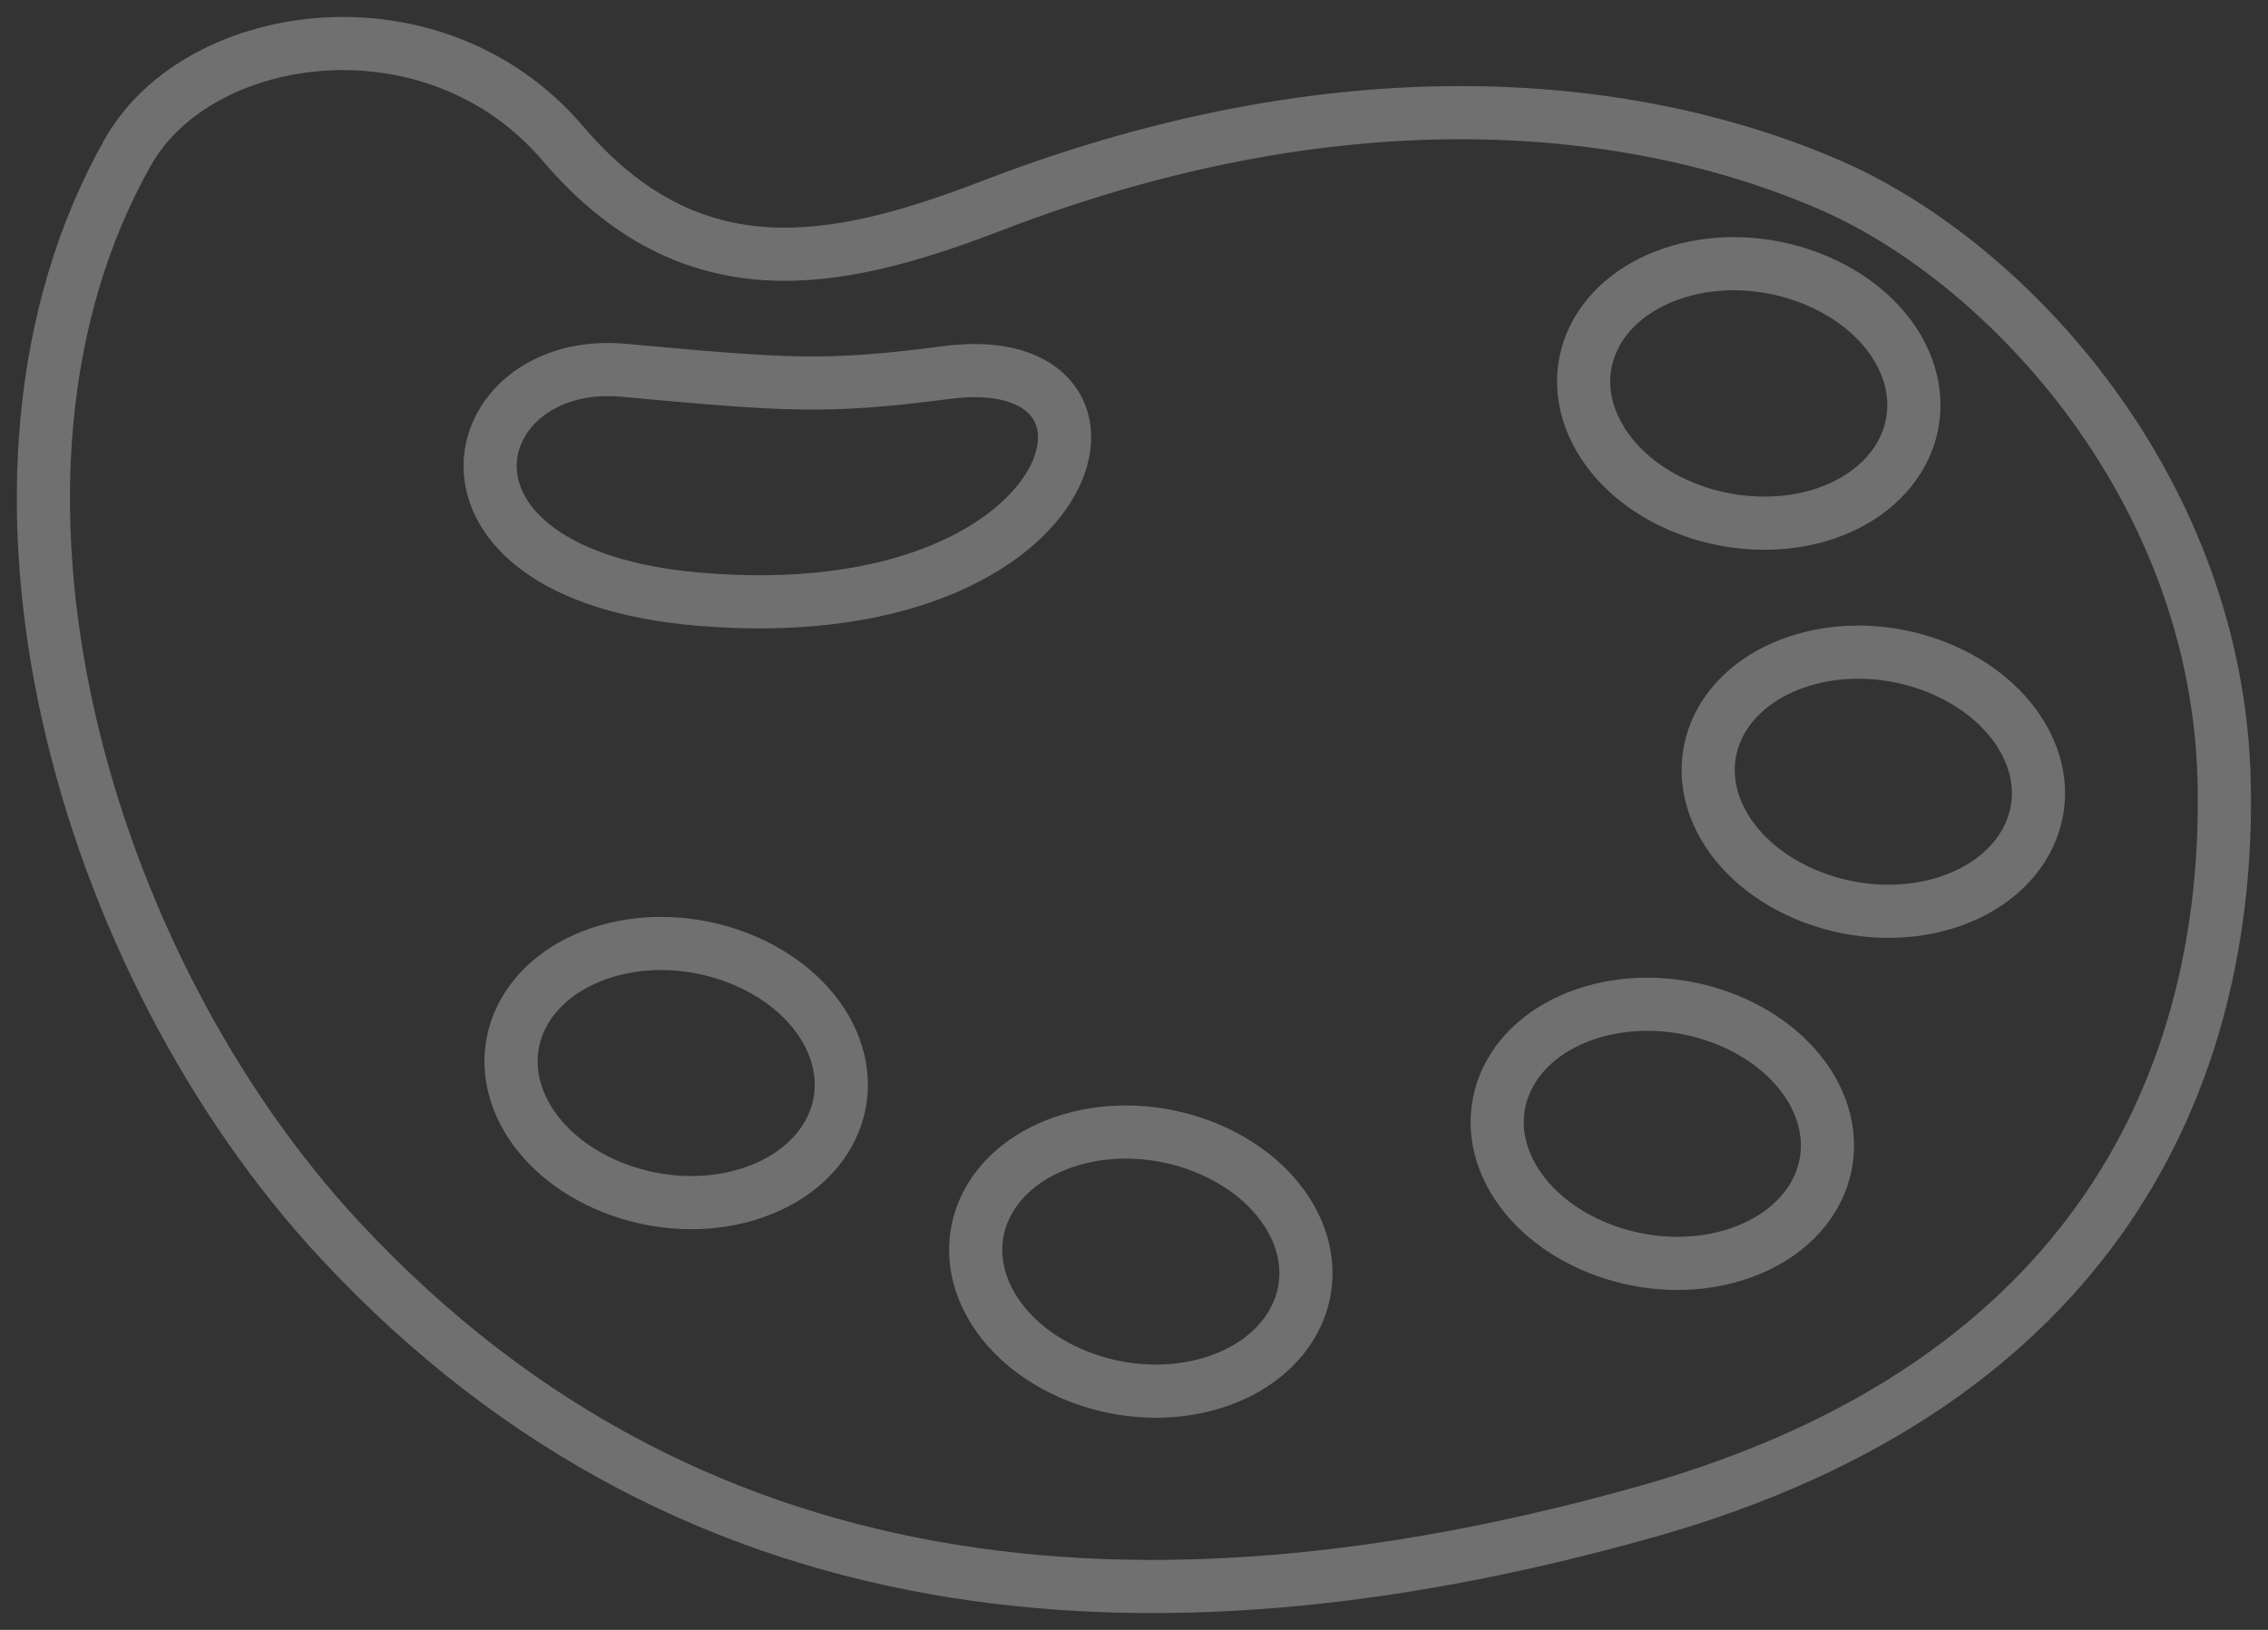<svg width="128" height="92" viewBox="0 0 128 92" fill="none" xmlns="http://www.w3.org/2000/svg">
<rect x="0" y="0" width="128" height="92" fill="#333333" stroke="none"/>
<g id="Frame" clip-path="url(#clip0_0_338)">
<g id="Group">
<g id="Group_2">
<path id="Vector" d="M93.015 85.3C118.371 78.12 125.85 60.714 125.529 44.237C125.208 27.76 113.492 14.97 103.446 10.514C93.4 6.091 76.935 3.526 55.912 11.636C47.149 15.002 39.029 16.605 31.775 8.11C24.554 -0.385 11.298 1.475 7.254 8.527C-3.274 27.055 4.75 54.495 19.194 70.01C39.607 91.968 66.568 92.769 93.015 85.3ZM39.414 33.819C22.917 32.408 25.998 20.067 35.178 20.9C44.357 21.734 46.54 21.926 53.408 21.029C65.508 19.426 61.336 35.71 39.414 33.819Z" stroke="white" stroke-opacity="0.3" stroke-width="3" stroke-miterlimit="10" stroke-linecap="round"/>
<path id="Vector_2" d="M102.644 29.107C97.99 30.453 92.437 28.498 90.255 24.683C88.072 20.868 90.094 16.701 94.748 15.323C99.402 13.944 104.955 15.932 107.137 19.714C109.32 23.529 107.298 27.728 102.644 29.107Z" stroke="white" stroke-opacity="0.3" stroke-width="3" stroke-miterlimit="10"/>
<path id="Vector_3" d="M109.673 51.001C105.019 52.379 99.466 50.392 97.284 46.609C95.101 42.794 97.124 38.627 101.777 37.249C106.431 35.87 111.984 37.858 114.167 41.641C116.349 45.423 114.327 49.622 109.673 51.001Z" stroke="white" stroke-opacity="0.3" stroke-width="3" stroke-miterlimit="10"/>
<path id="Vector_4" d="M97.765 70.875C93.111 72.254 87.558 70.266 85.376 66.484C83.193 62.669 85.216 58.502 89.87 57.123C94.523 55.745 100.076 57.732 102.259 61.515C104.441 65.33 102.419 69.497 97.765 70.875Z" stroke="white" stroke-opacity="0.3" stroke-width="3" stroke-miterlimit="10"/>
<path id="Vector_5" d="M68.333 78.088C63.679 79.466 58.126 77.479 55.944 73.696C53.761 69.882 55.783 65.714 60.437 64.336C65.091 62.958 70.644 64.945 72.826 68.728C75.009 72.51 72.987 76.71 68.333 78.088Z" stroke="white" stroke-opacity="0.3" stroke-width="3" stroke-miterlimit="10"/>
<path id="Vector_6" d="M42.11 67.445C37.456 68.824 31.904 66.836 29.721 63.054C27.539 59.239 29.561 55.072 34.215 53.693C38.869 52.315 44.421 54.303 46.604 58.085C48.786 61.9 46.764 66.067 42.11 67.445Z" stroke="white" stroke-opacity="0.3" stroke-width="3" stroke-miterlimit="10"/>
</g>
</g>
</g>
<defs>
<clipPath id="clip0_0_338">
<rect width="128" height="92" fill="white"/>
</clipPath>
</defs>
</svg>
